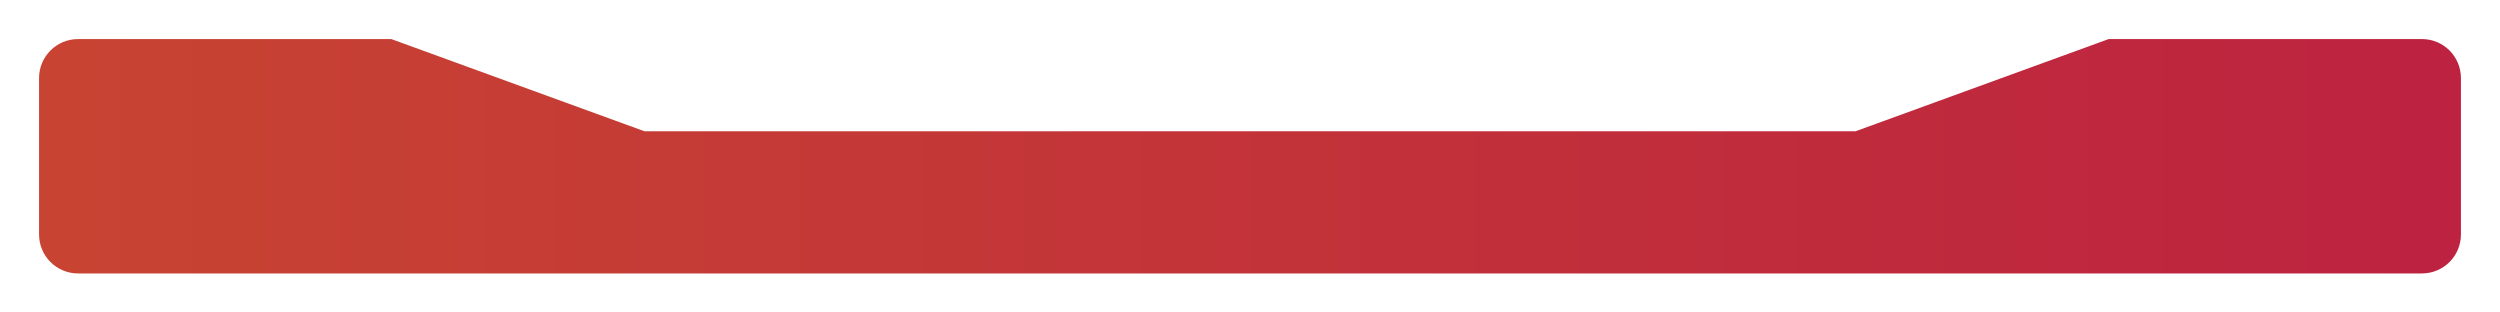 <?xml version="1.0" encoding="UTF-8" standalone="no"?>
<!-- Created with Inkscape (http://www.inkscape.org/) -->

<svg
   width="512"
   height="64"
   viewBox="0 0 135.467 16.933"
   version="1.1"
   id="svg1"
   inkscape:version="1.4-dev (2fe0648, 2024-03-20, custom)"
   sodipodi:docname="progress.svg"
   xml:space="preserve"
   xmlns:inkscape="http://www.inkscape.org/namespaces/inkscape"
   xmlns:sodipodi="http://sodipodi.sourceforge.net/DTD/sodipodi-0.dtd"
   xmlns:xlink="http://www.w3.org/1999/xlink"
   xmlns="http://www.w3.org/2000/svg"
   xmlns:svg="http://www.w3.org/2000/svg"><sodipodi:namedview
     id="namedview1"
     pagecolor="#505050"
     bordercolor="#ffffff"
     borderopacity="1"
     inkscape:showpageshadow="0"
     inkscape:pageopacity="0"
     inkscape:pagecheckerboard="1"
     inkscape:deskcolor="#505050"
     inkscape:document-units="px"
     inkscape:zoom="2"
     inkscape:cx="244.5"
     inkscape:cy="48.25"
     inkscape:window-width="1920"
     inkscape:window-height="1017"
     inkscape:window-x="-8"
     inkscape:window-y="-8"
     inkscape:window-maximized="1"
     inkscape:current-layer="layer1"><inkscape:page
       x="0"
       y="0"
       width="135.467"
       height="16.933"
       id="page1"
       margin="0"
       bleed="0" /></sodipodi:namedview><defs
     id="defs1"><linearGradient
       id="linearGradient2"
       inkscape:collect="always"><stop
         style="stop-color:#c84432;stop-opacity:1;"
         offset="0"
         id="stop2" /><stop
         style="stop-color:#bd2240;stop-opacity:1;"
         offset="1"
         id="stop3" /></linearGradient><linearGradient
       inkscape:collect="always"
       xlink:href="#linearGradient2"
       id="linearGradient3"
       x1="-1.5761582e-06"
       y1="8.467"
       x2="135.467"
       y2="8.467"
       gradientUnits="userSpaceOnUse"
       gradientTransform="matrix(0.992,0,0,0.923,0.542,0.651)" /></defs><g
     inkscape:label="Слой 1"
     inkscape:groupmode="layer"
     id="layer1"><path
       id="rect1"
       style="fill:url(#linearGradient3);fill-opacity:1;stroke:none;stroke-width:4.233;stroke-linecap:round;stroke-dasharray:none;stroke-opacity:1;paint-order:stroke fill markers"
       d="m 4.233,2.117 c -1.173,0 -2.117,0.944 -2.117,2.117 V 12.7 c 0,1.173 0.944,2.117 2.117,2.117 H 131.233 c 1.173,0 2.117,-0.944 2.117,-2.117 V 4.233 c 0,-1.173 -0.944,-2.117 -2.117,-2.117 H 114.263 L 100.542,7.114 H 34.925 L 21.204,2.117 Z"
       sodipodi:nodetypes="ssssssssccccs" /></g></svg>

